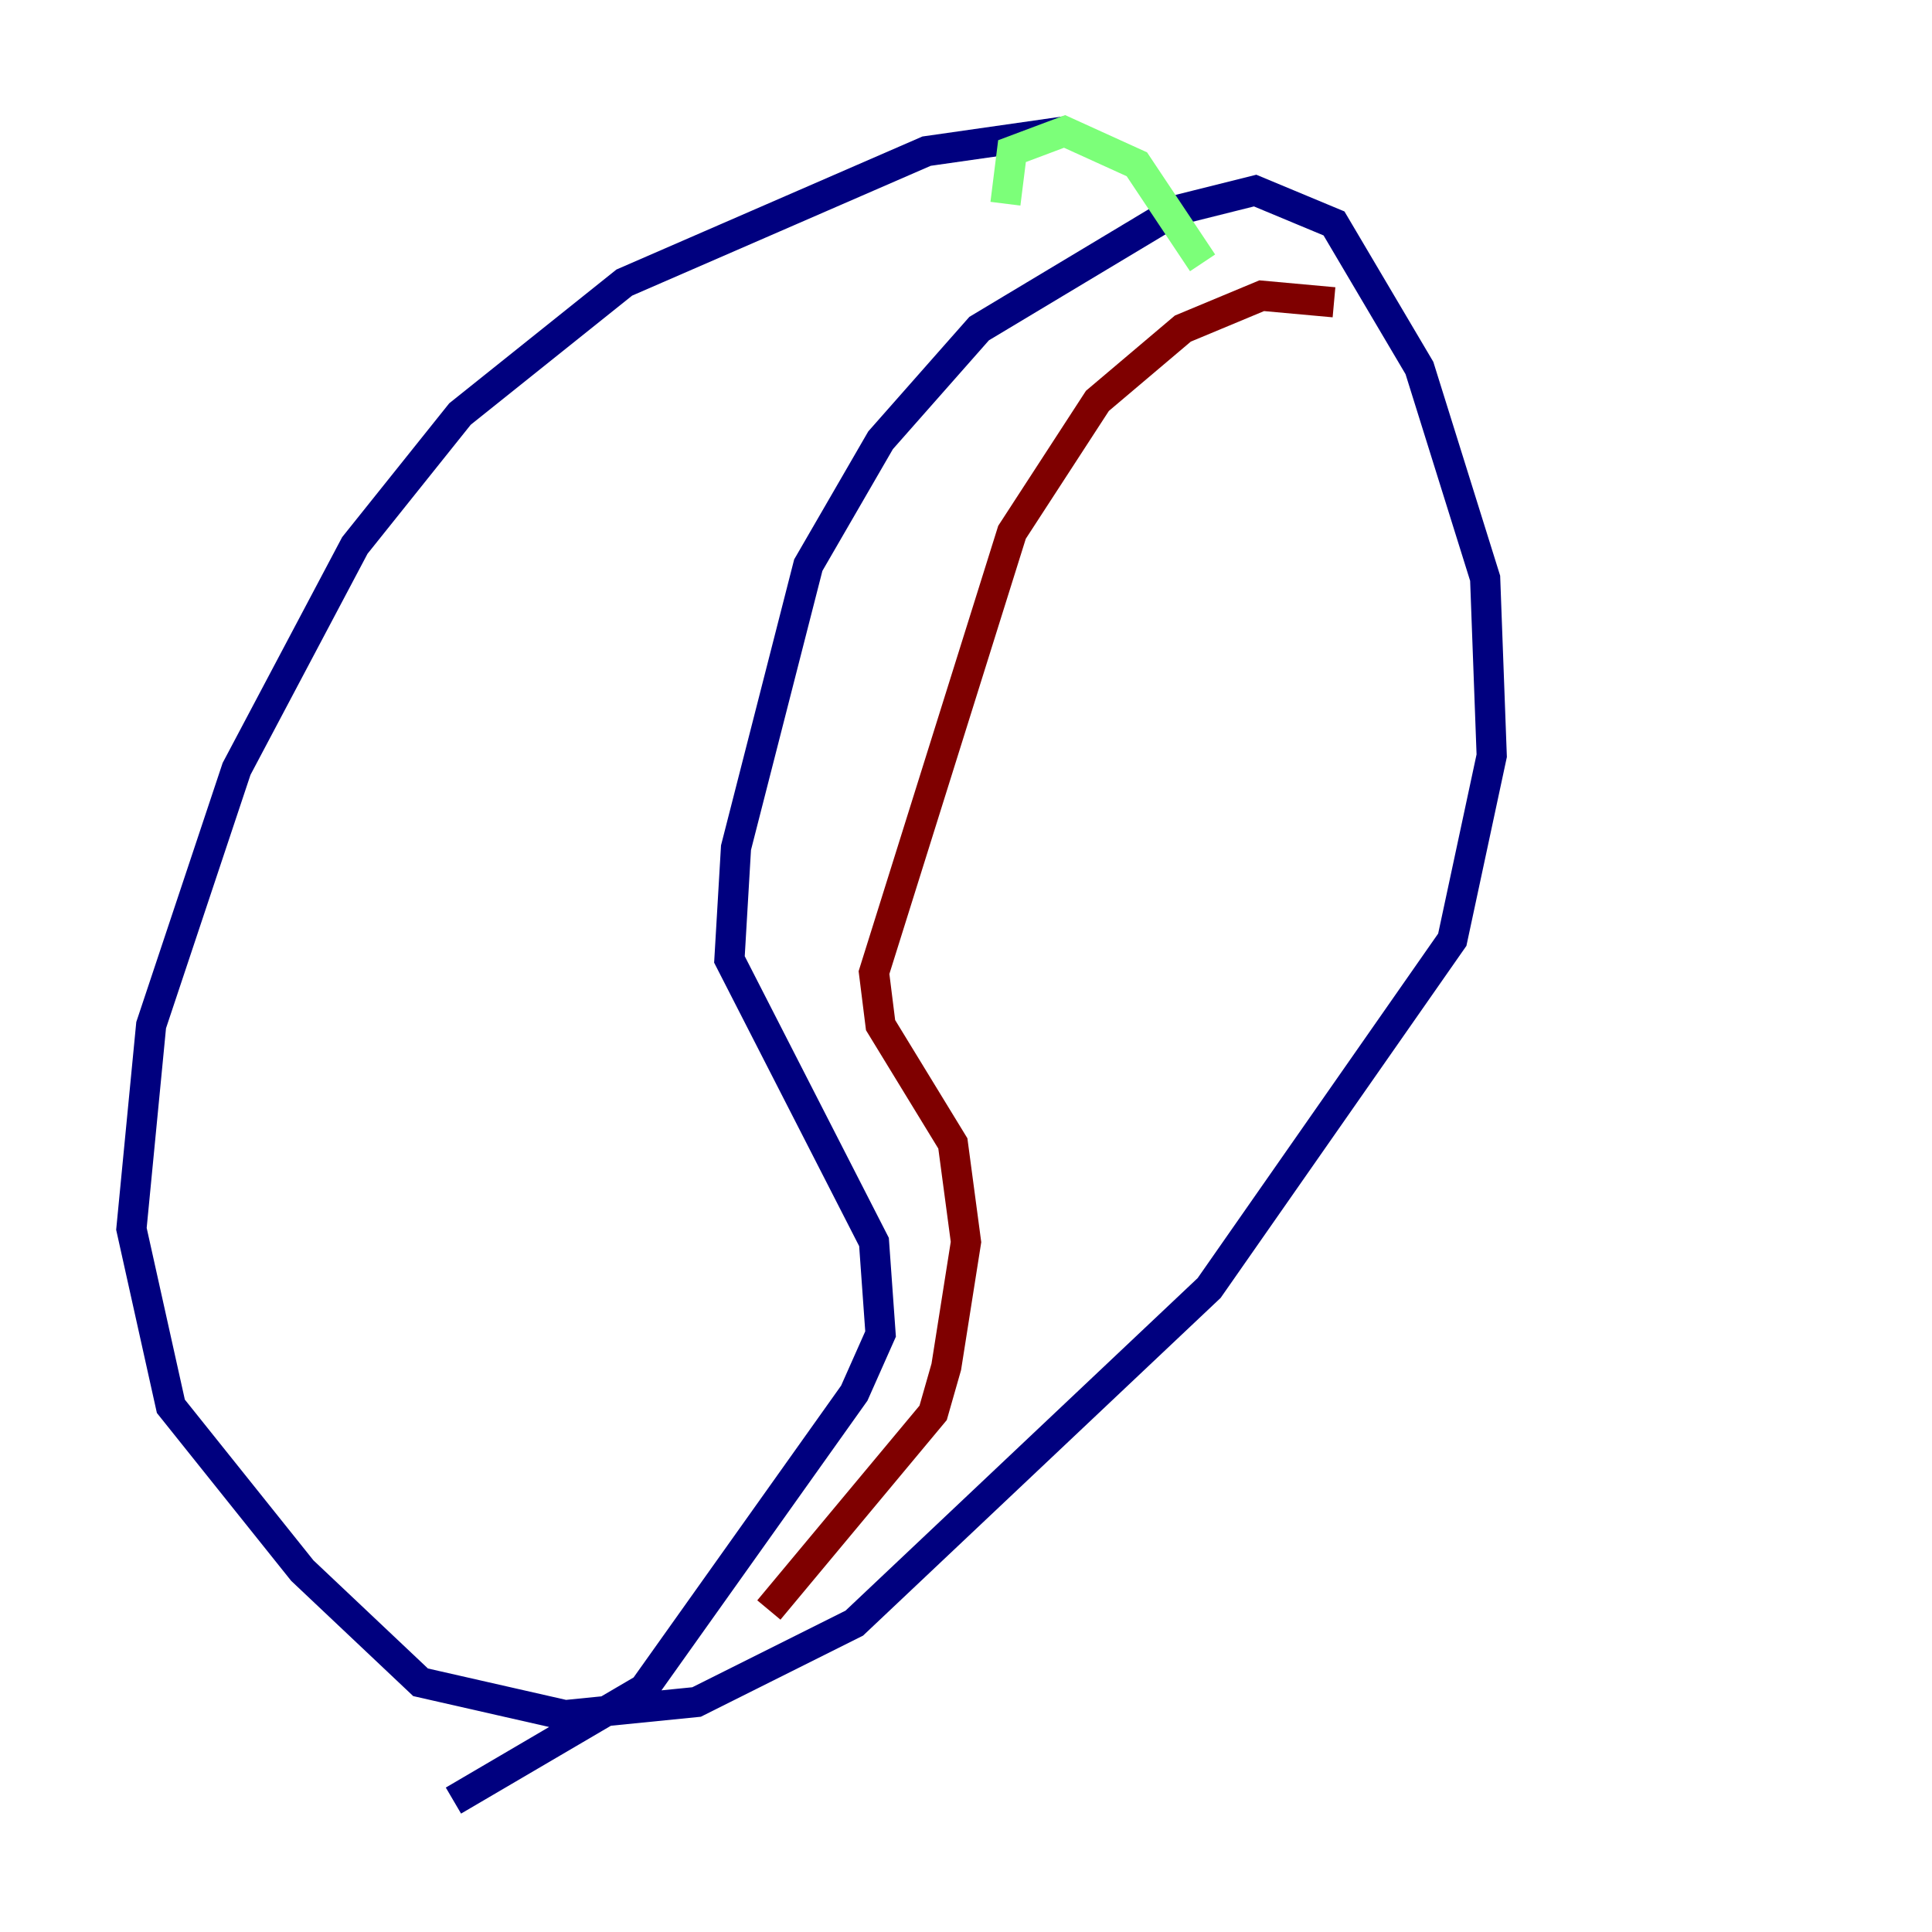 <?xml version="1.0" encoding="utf-8" ?>
<svg baseProfile="tiny" height="128" version="1.2" viewBox="0,0,128,128" width="128" xmlns="http://www.w3.org/2000/svg" xmlns:ev="http://www.w3.org/2001/xml-events" xmlns:xlink="http://www.w3.org/1999/xlink"><defs /><polyline fill="none" points="70.531,8.707 61.388,10.014 41.361,18.721 30.476,27.429 23.51,36.136 15.674,50.939 10.014,67.918 8.707,81.415 11.32,93.17 20.027,104.054 27.864,111.456 37.442,113.633 46.15,112.762 56.599,107.537 80.109,85.333 96.218,62.258 98.83,50.068 98.395,38.313 94.041,24.381 88.381,14.803 83.156,12.626 77.932,13.932 64.871,21.769 58.34,29.17 53.551,37.442 48.762,56.163 48.327,63.565 57.905,82.286 58.34,88.381 56.599,92.299 42.667,111.891 30.041,119.293" stroke="#00007f" stroke-width="2" /><polyline fill="none" points="66.612,13.497 67.048,10.014 70.531,8.707 75.32,10.884 79.674,17.415" stroke="#7cff79" stroke-width="2" /><polyline fill="none" points="88.381,20.027 83.592,19.592 78.367,21.769 72.707,26.558 67.048,35.265 57.905,64.435 58.34,67.918 63.129,75.755 64.0,82.286 62.694,90.558 61.823,93.605 50.939,106.667" stroke="#7f0000" stroke-width="2" /></svg>